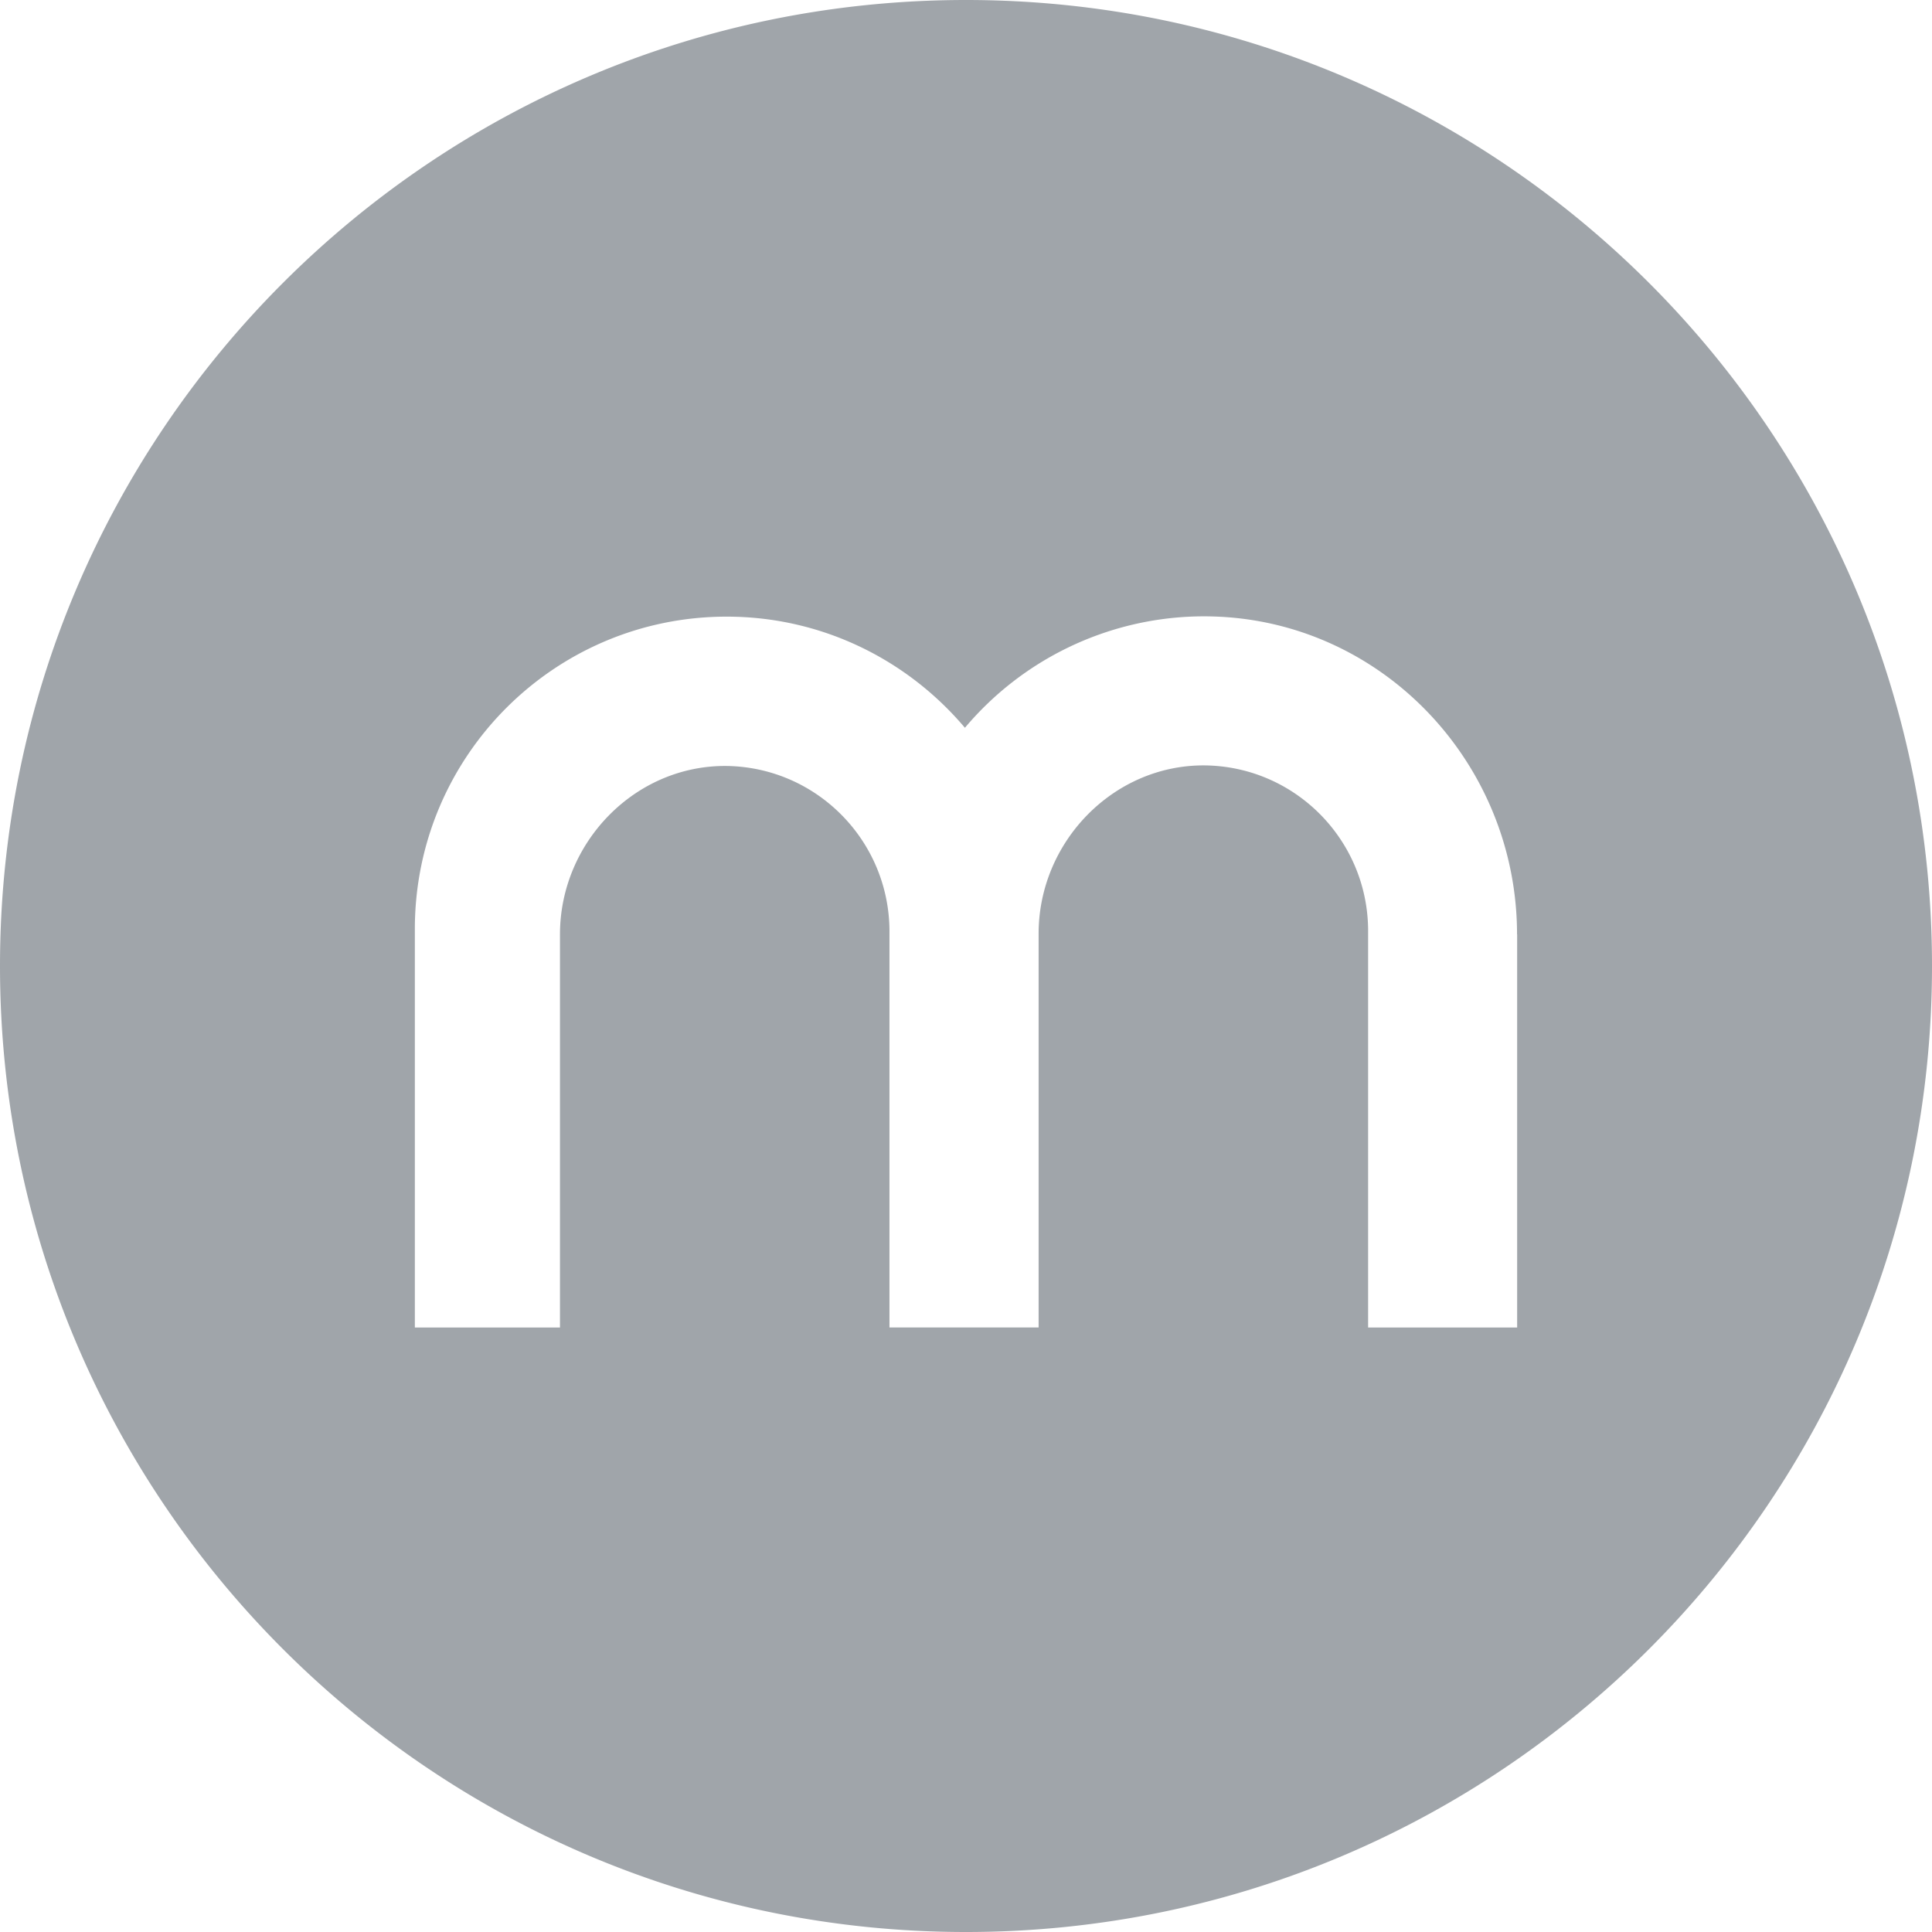 <svg xmlns="http://www.w3.org/2000/svg" width="512" height="512"><path d="M255.994 0C114.612 0 0 114.608 0 256c0 141.376 114.612 256 255.994 256C397.384 512 512 397.376 512 256 512 114.608 397.383 0 255.994 0zm60.797 163.368a83.17 83.17 0 014.73.006c45.032 1.304 80.51 39.074 80.51 84.252h.03v104.178h-39.497V246.22c-.28-23.846-19.492-43.107-43.27-43.38-24.227-.203-44.049 20.286-44.049 44.57v104.38h-39.527V246.51c-.202-23.864-19.378-43.191-43.172-43.521-24.286-.232-44.147 20.281-44.147 44.638v104.178h-38.46V246.22c0-45.786 36.984-82.804 82.638-82.804 25.326 0 47.965 11.488 63.135 29.454 15.291-18.16 37.535-28.841 61.08-29.503z" fill="#a0a5aa"/></svg>
